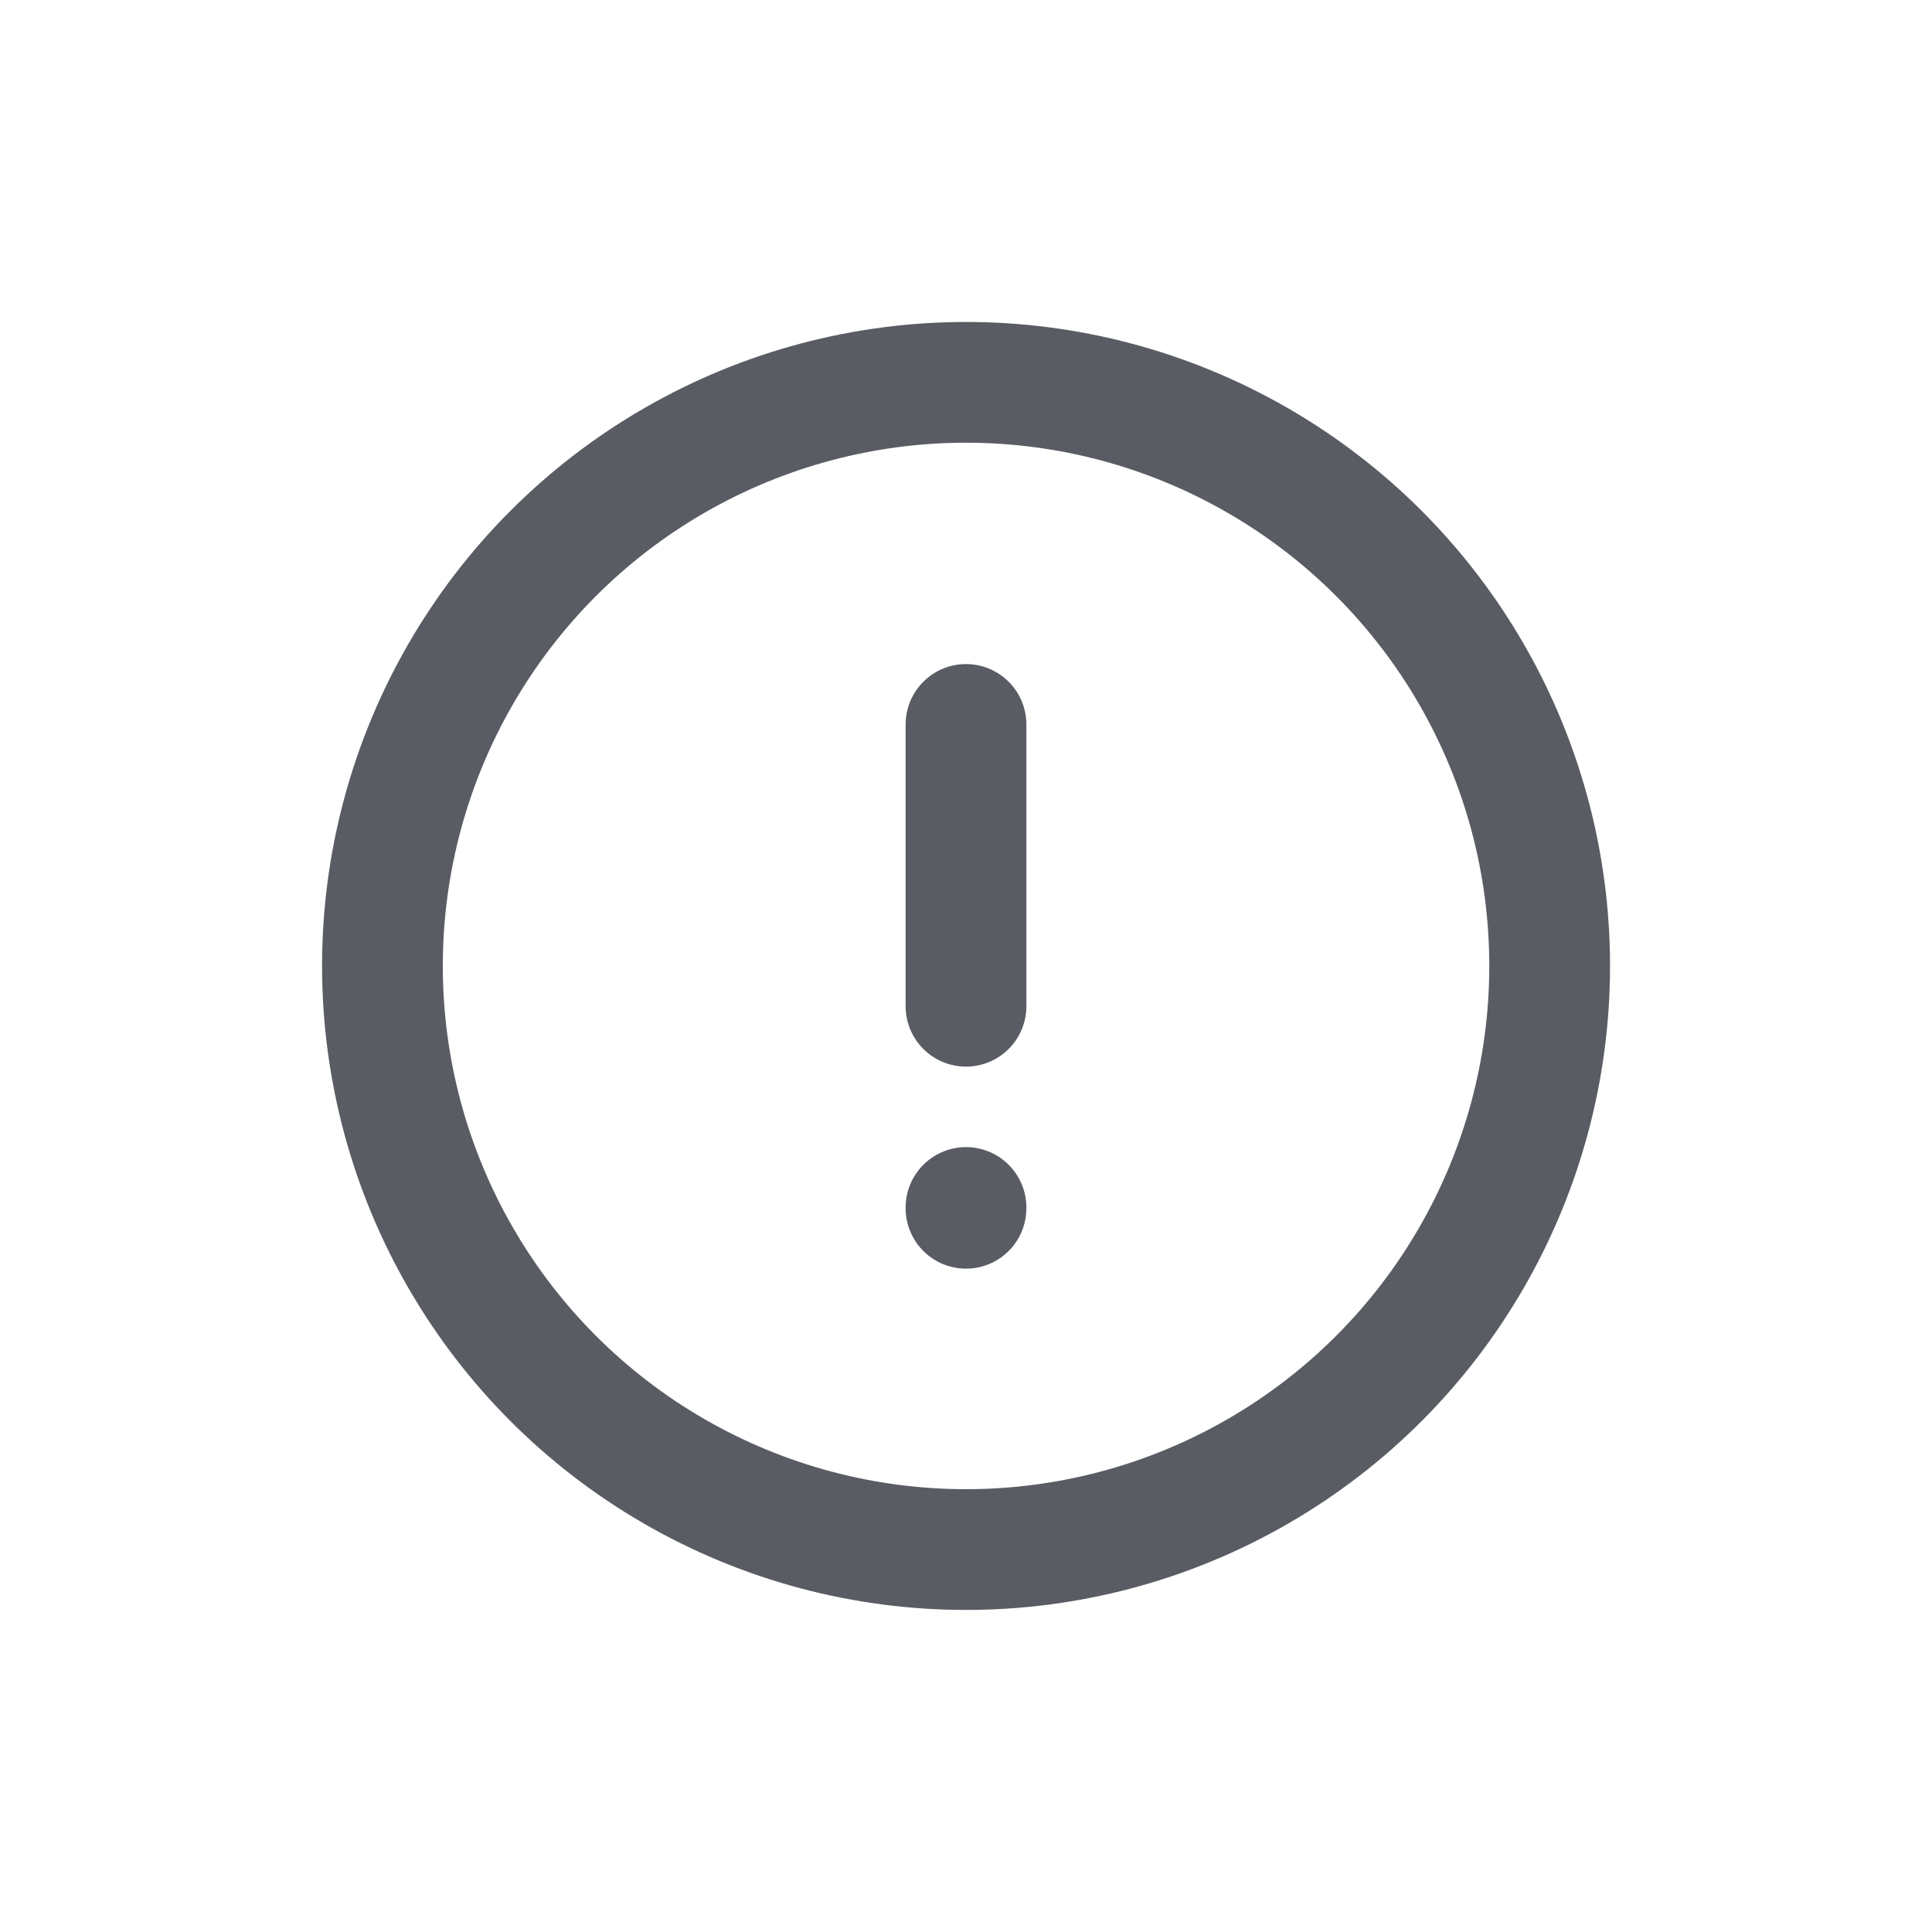 <svg width="40" height="40" viewBox="0 0 40 40" fill="none" xmlns="http://www.w3.org/2000/svg">
<path d="M20 25.016V25" stroke="#5A5C63" stroke-width="2.5" stroke-linecap="round" stroke-linejoin="round"/>
<circle cx="20.001" cy="19.999" r="12.083" stroke="#5A5C63" stroke-width="2.5"/>
<path d="M20 14.999V20.833" stroke="#5A5C63" stroke-width="2.5" stroke-linecap="round" stroke-linejoin="round"/>
</svg>
